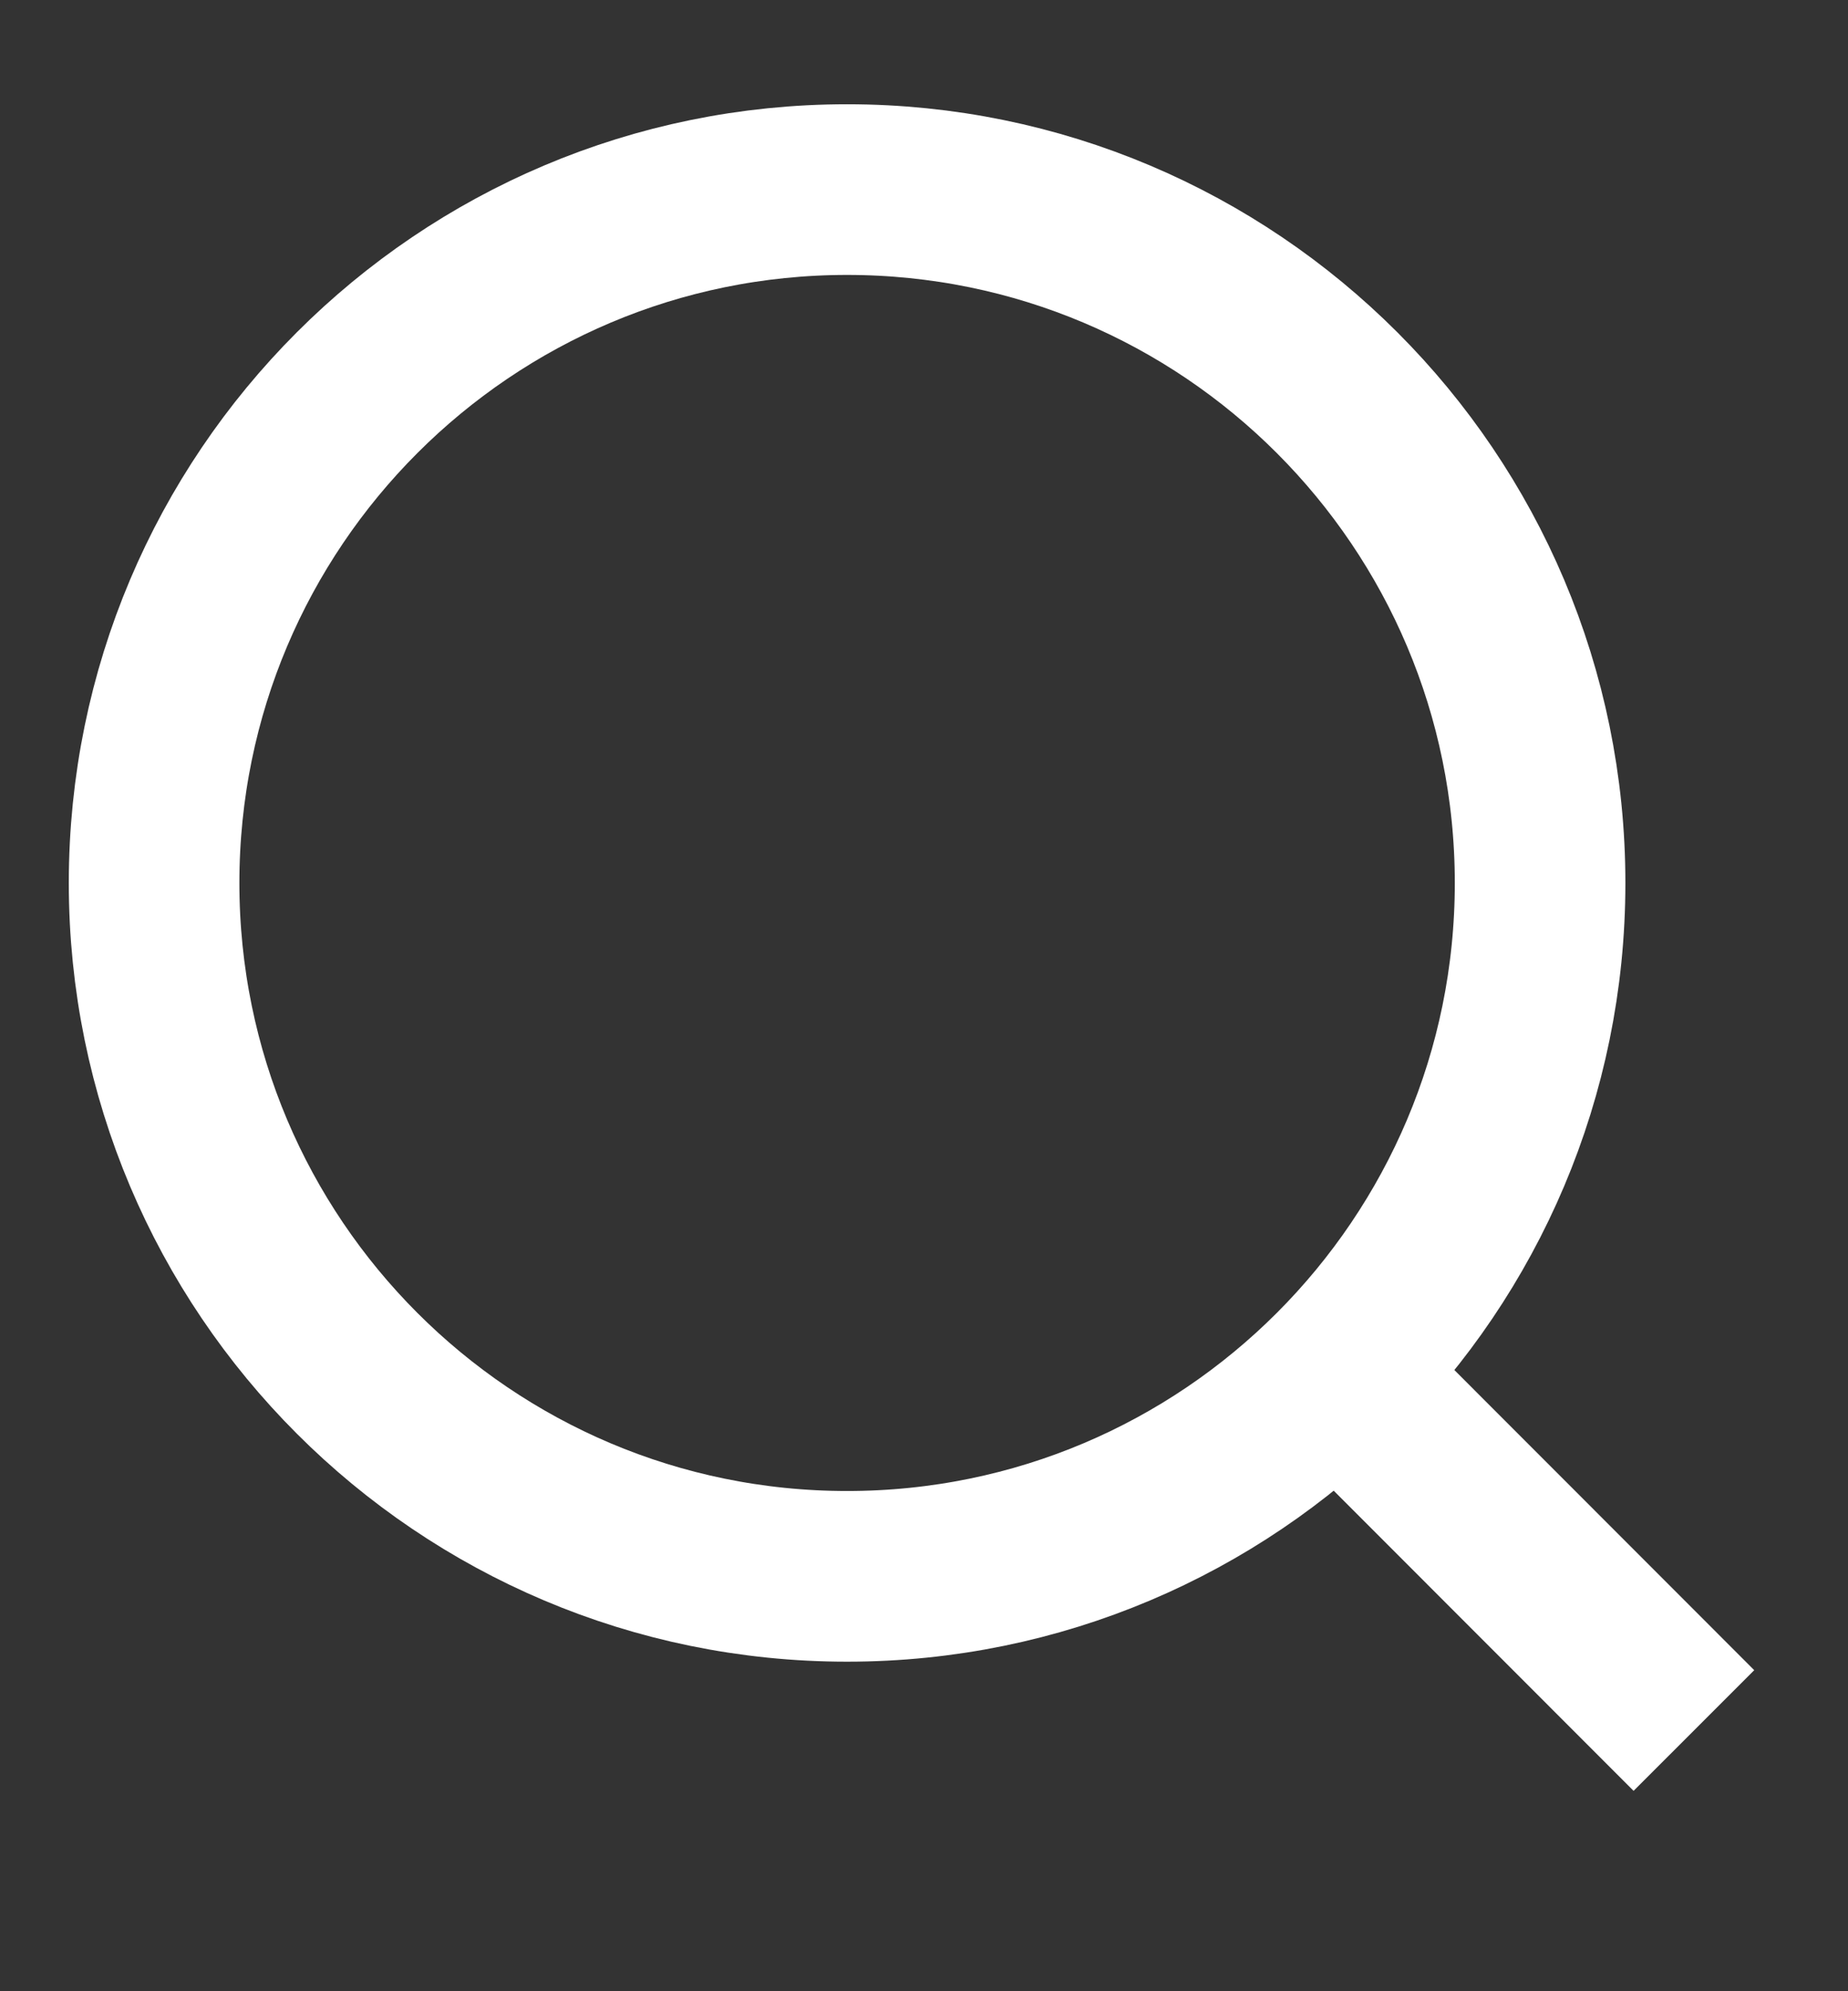 <svg width="13" height="14" viewBox="0 0 13 14" fill="none" xmlns="http://www.w3.org/2000/svg">
<rect x="0" y="0" width="13" height="14" fill="#333333" stroke="none"/>
<g clip-path="url(#clip0_7231_11920)">
<path d="M9.479 9.729L11.916 12.167" stroke="white" stroke-width="1.2" stroke-linejoin="round"/>
<path d="M10.834 6.208C10.834 3.516 8.651 1.333 5.959 1.333C3.267 1.333 1.084 3.516 1.084 6.208C1.084 8.901 3.267 11.083 5.959 11.083C8.651 11.083 10.834 8.901 10.834 6.208Z" stroke="white" stroke-width="1.2" stroke-linejoin="round"/>
</g>
<defs>
<clipPath id="clip0_7231_11920">
<rect width="13" height="13" fill="white" transform="translate(0 0.25)"/>
</clipPath>
</defs>
</svg>
